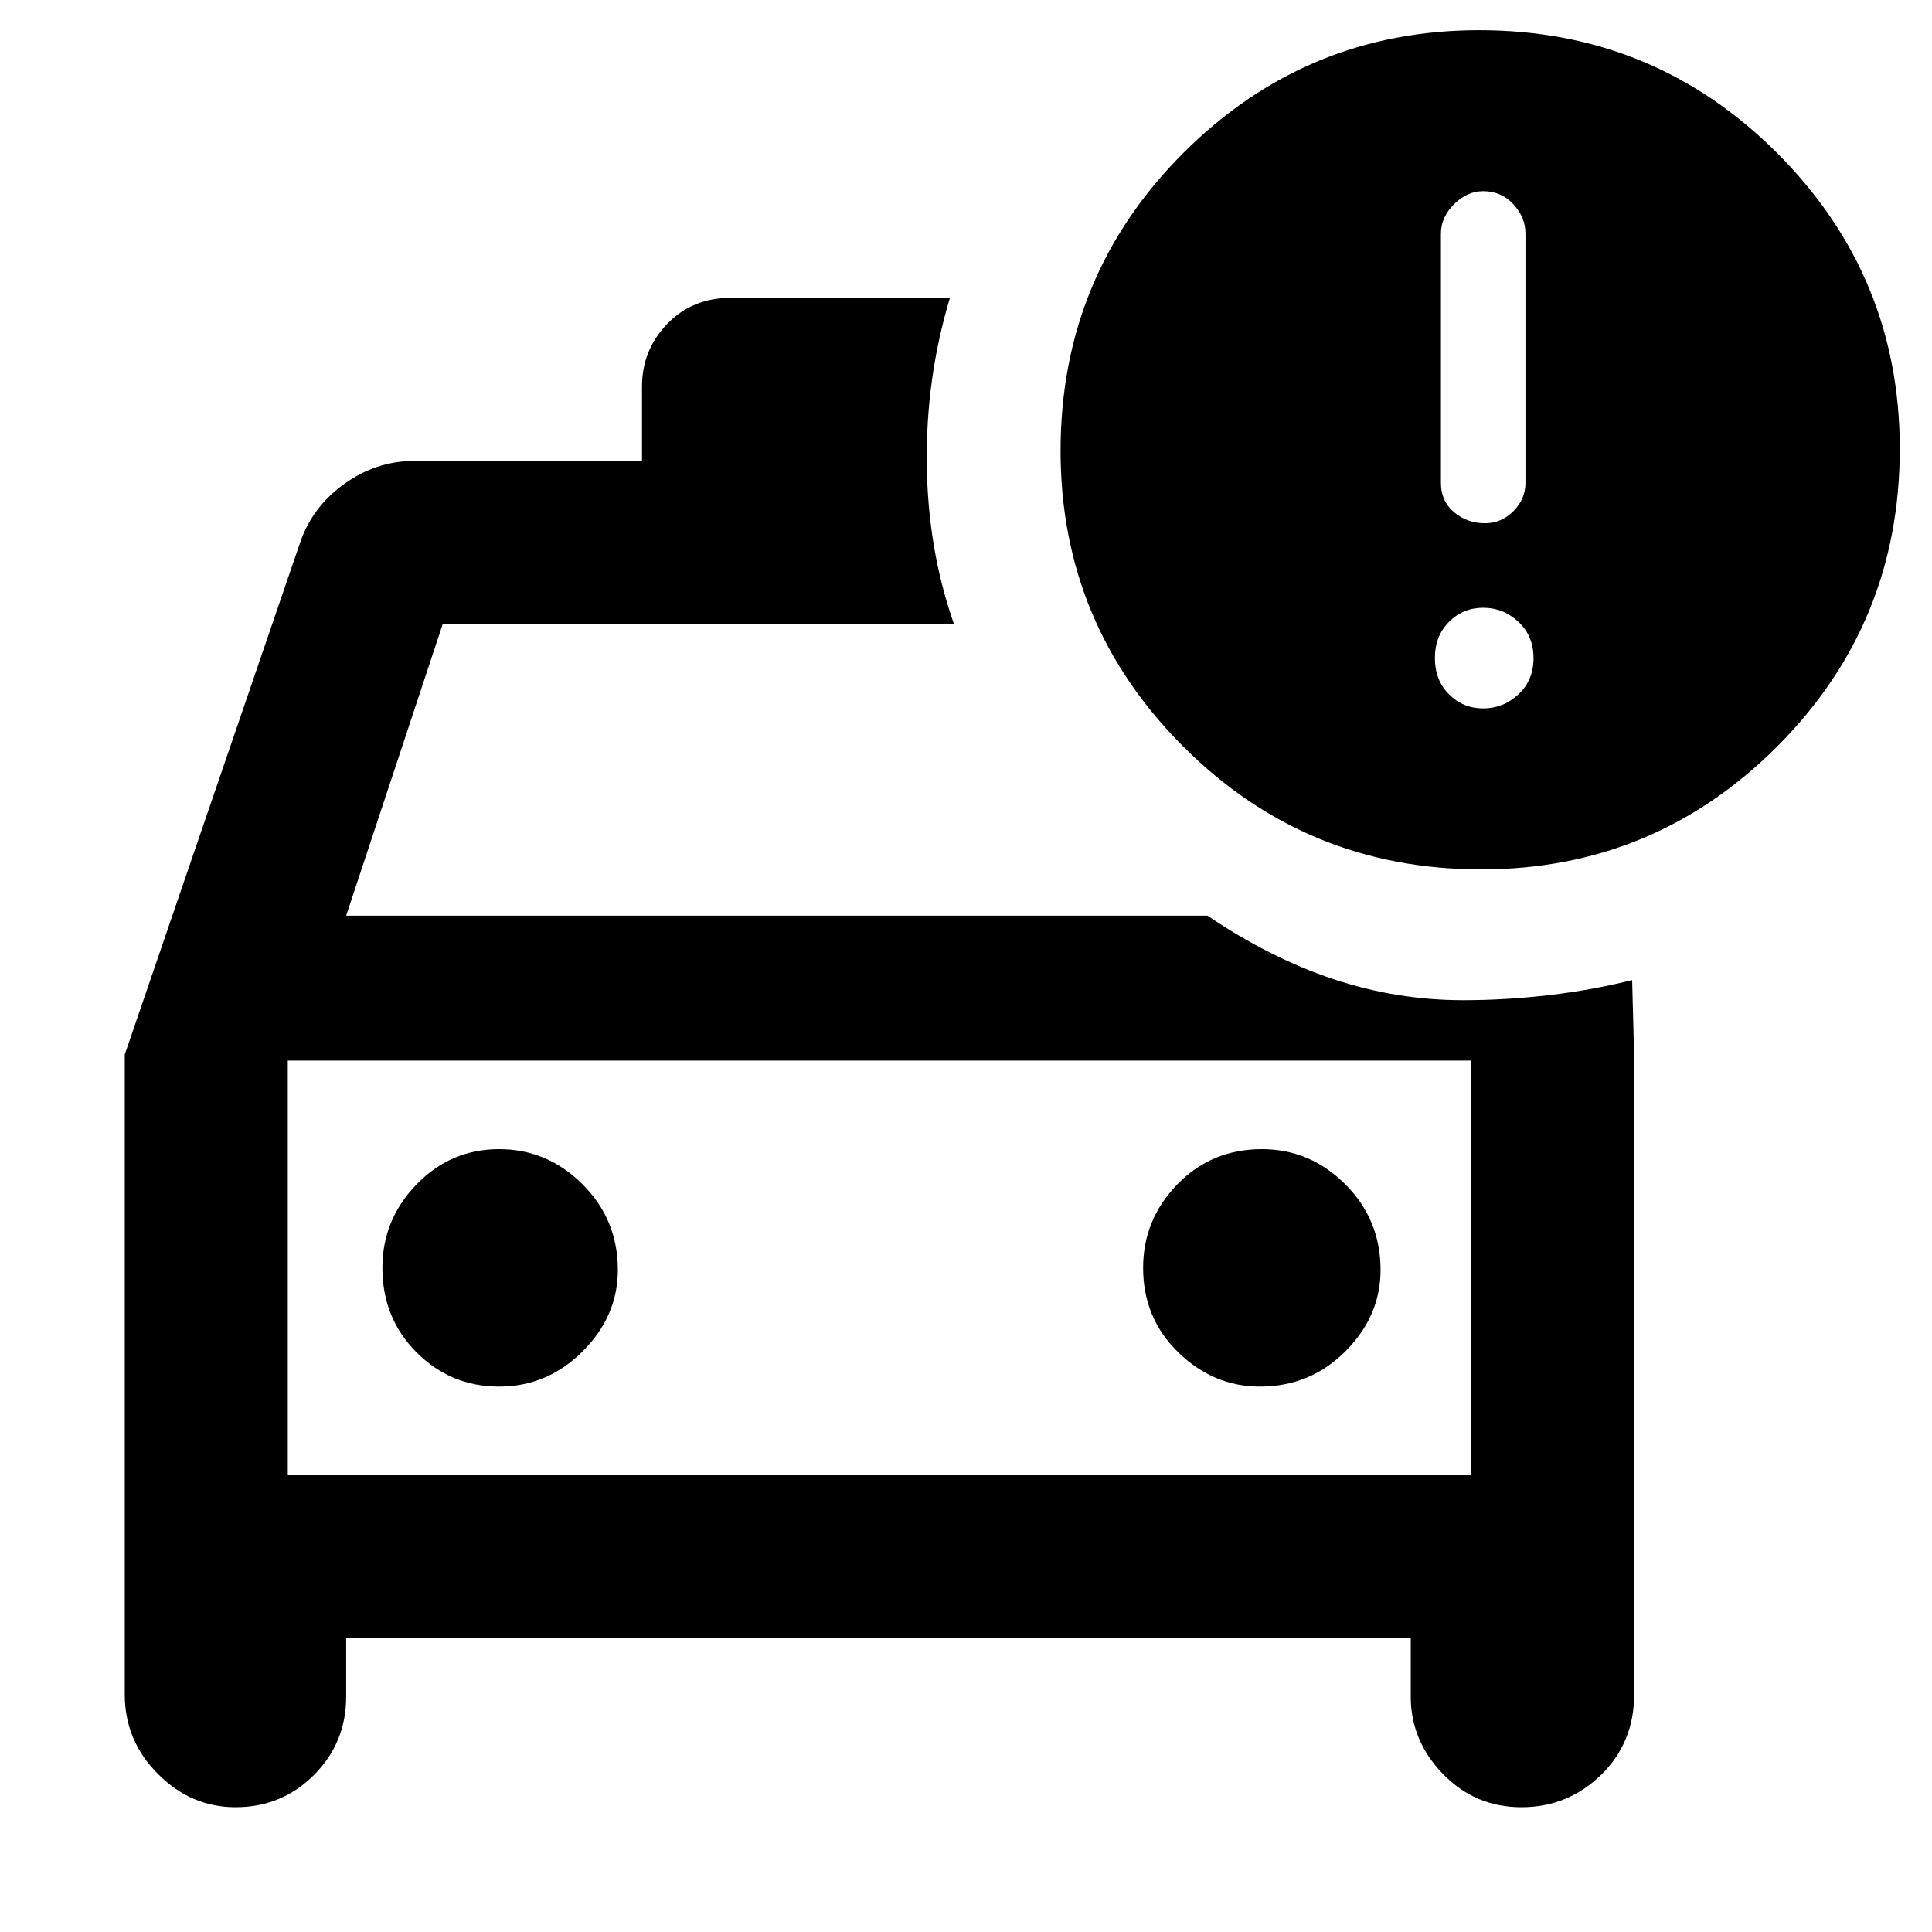 <svg xmlns="http://www.w3.org/2000/svg" height="40" width="40"><path d="M4.875 37.417q-.917 0-1.604-.688-.688-.687-.688-1.646v-13.25L6.208 11.25q.25-.75.917-1.229.667-.479 1.458-.479h4.709V8q0-.75.52-1.292.521-.541 1.313-.541h4.542q-.5 1.666-.479 3.437.02 1.771.562 3.313H9.167l-2 6.041H25q1.292.875 2.604 1.313 1.313.437 2.688.437.875 0 1.77-.104.896-.104 1.73-.312l.041 1.583v13.208q0 1-.687 1.667-.688.667-1.646.667t-1.625-.688q-.667-.687-.667-1.604v-1.208H7.167v1.208q0 .958-.667 1.625t-1.625.667Zm1.083-15.459v8.584Zm4.375 6.75q1 0 1.729-.729.73-.729.73-1.687 0-1.042-.73-1.771-.729-.729-1.729-.729t-1.708.729q-.708.729-.708 1.729 0 1.042.708 1.75t1.708.708Zm15.75 0q1.042 0 1.771-.729.729-.729.729-1.687 0-1.042-.729-1.771-.729-.729-1.729-.729-1.042 0-1.75.729t-.708 1.729q0 1.042.729 1.75t1.687.708ZM30.667 18q-3.625 0-6.167-2.542-2.542-2.541-2.542-6.125 0-3.625 2.542-6.166Q27.042.625 30.625.625q3.625 0 6.167 2.542 2.541 2.541 2.541 6.125 0 3.625-2.541 6.166Q34.25 18 30.667 18Zm.083-7.167q.333 0 .583-.25.25-.25.25-.583V4.833q0-.333-.25-.604-.25-.271-.625-.271-.333 0-.604.271-.271.271-.271.604V10q0 .375.271.604.271.229.646.229Zm-.042 3.834q.417 0 .73-.292.312-.292.312-.75t-.312-.75q-.313-.292-.73-.292-.416 0-.708.292t-.292.75q0 .458.292.75t.708.292ZM5.958 30.542h24.5v-8.584h-24.5Z"/></svg>